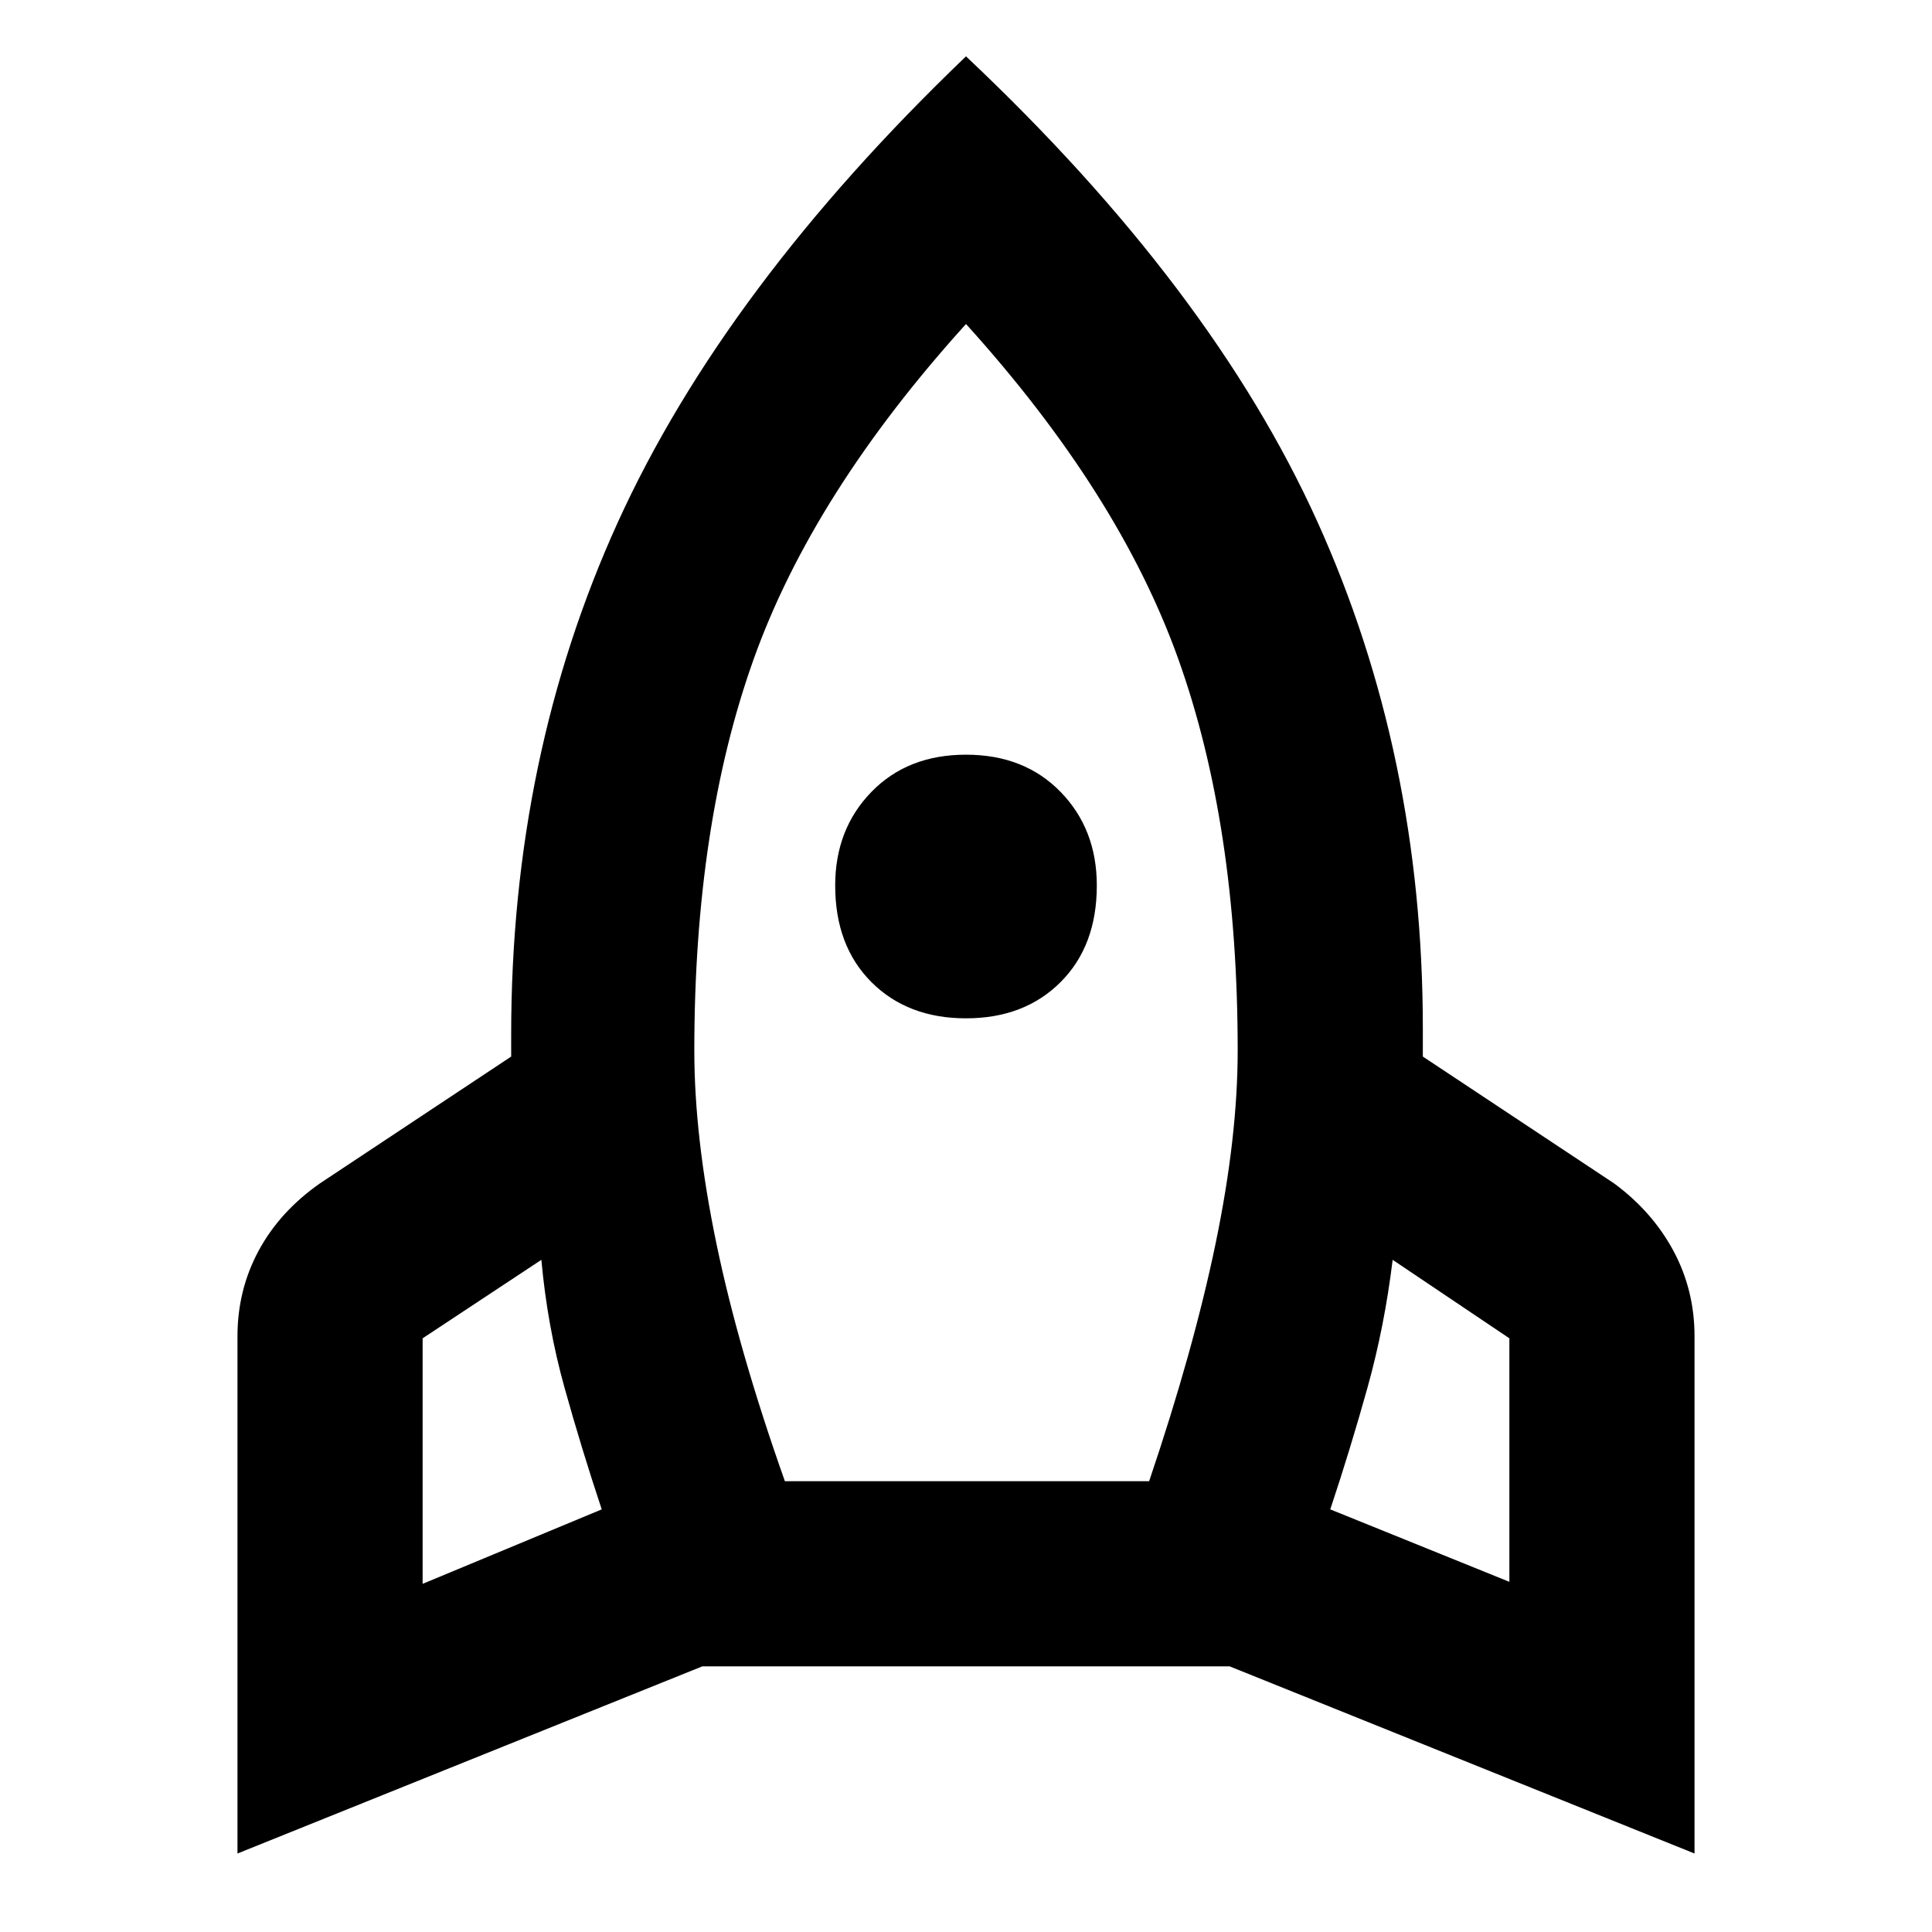 <svg xmlns="http://www.w3.org/2000/svg" height="48" width="48"><path d="m10.5 39.35 4.45-1.85q-.5-1.5-.925-3.025-.425-1.525-.575-3.175l-2.95 1.95Zm9-2.55h9.05q1.1-3.25 1.65-5.9.55-2.65.55-4.8 0-5.6-1.475-9.725T24 8.05q-3.8 4.2-5.275 8.325Q17.25 20.5 17.25 26.1q0 2.15.55 4.8t1.7 5.9ZM24 25.3q-1.45 0-2.35-.9-.9-.9-.9-2.4 0-1.4.9-2.325.9-.925 2.35-.925 1.45 0 2.35.925.9.925.9 2.325 0 1.5-.9 2.4-.9.9-2.35.9Zm13.5 14v-6.05l-2.9-1.95q-.2 1.65-.625 3.175T33.05 37.5ZM24 1.4q6.1 5.75 8.725 11.55 2.625 5.8 2.625 12.6v.7l4.75 3.15q.95.7 1.475 1.675.525.975.525 2.125v12.85L30.55 41.4h-13.1L5.9 46.05V33.2q0-1.15.525-2.125Q6.95 30.1 7.95 29.4l4.75-3.15v-.55q0-6.9 2.65-12.725Q18 7.15 24 1.4Z"/></svg>